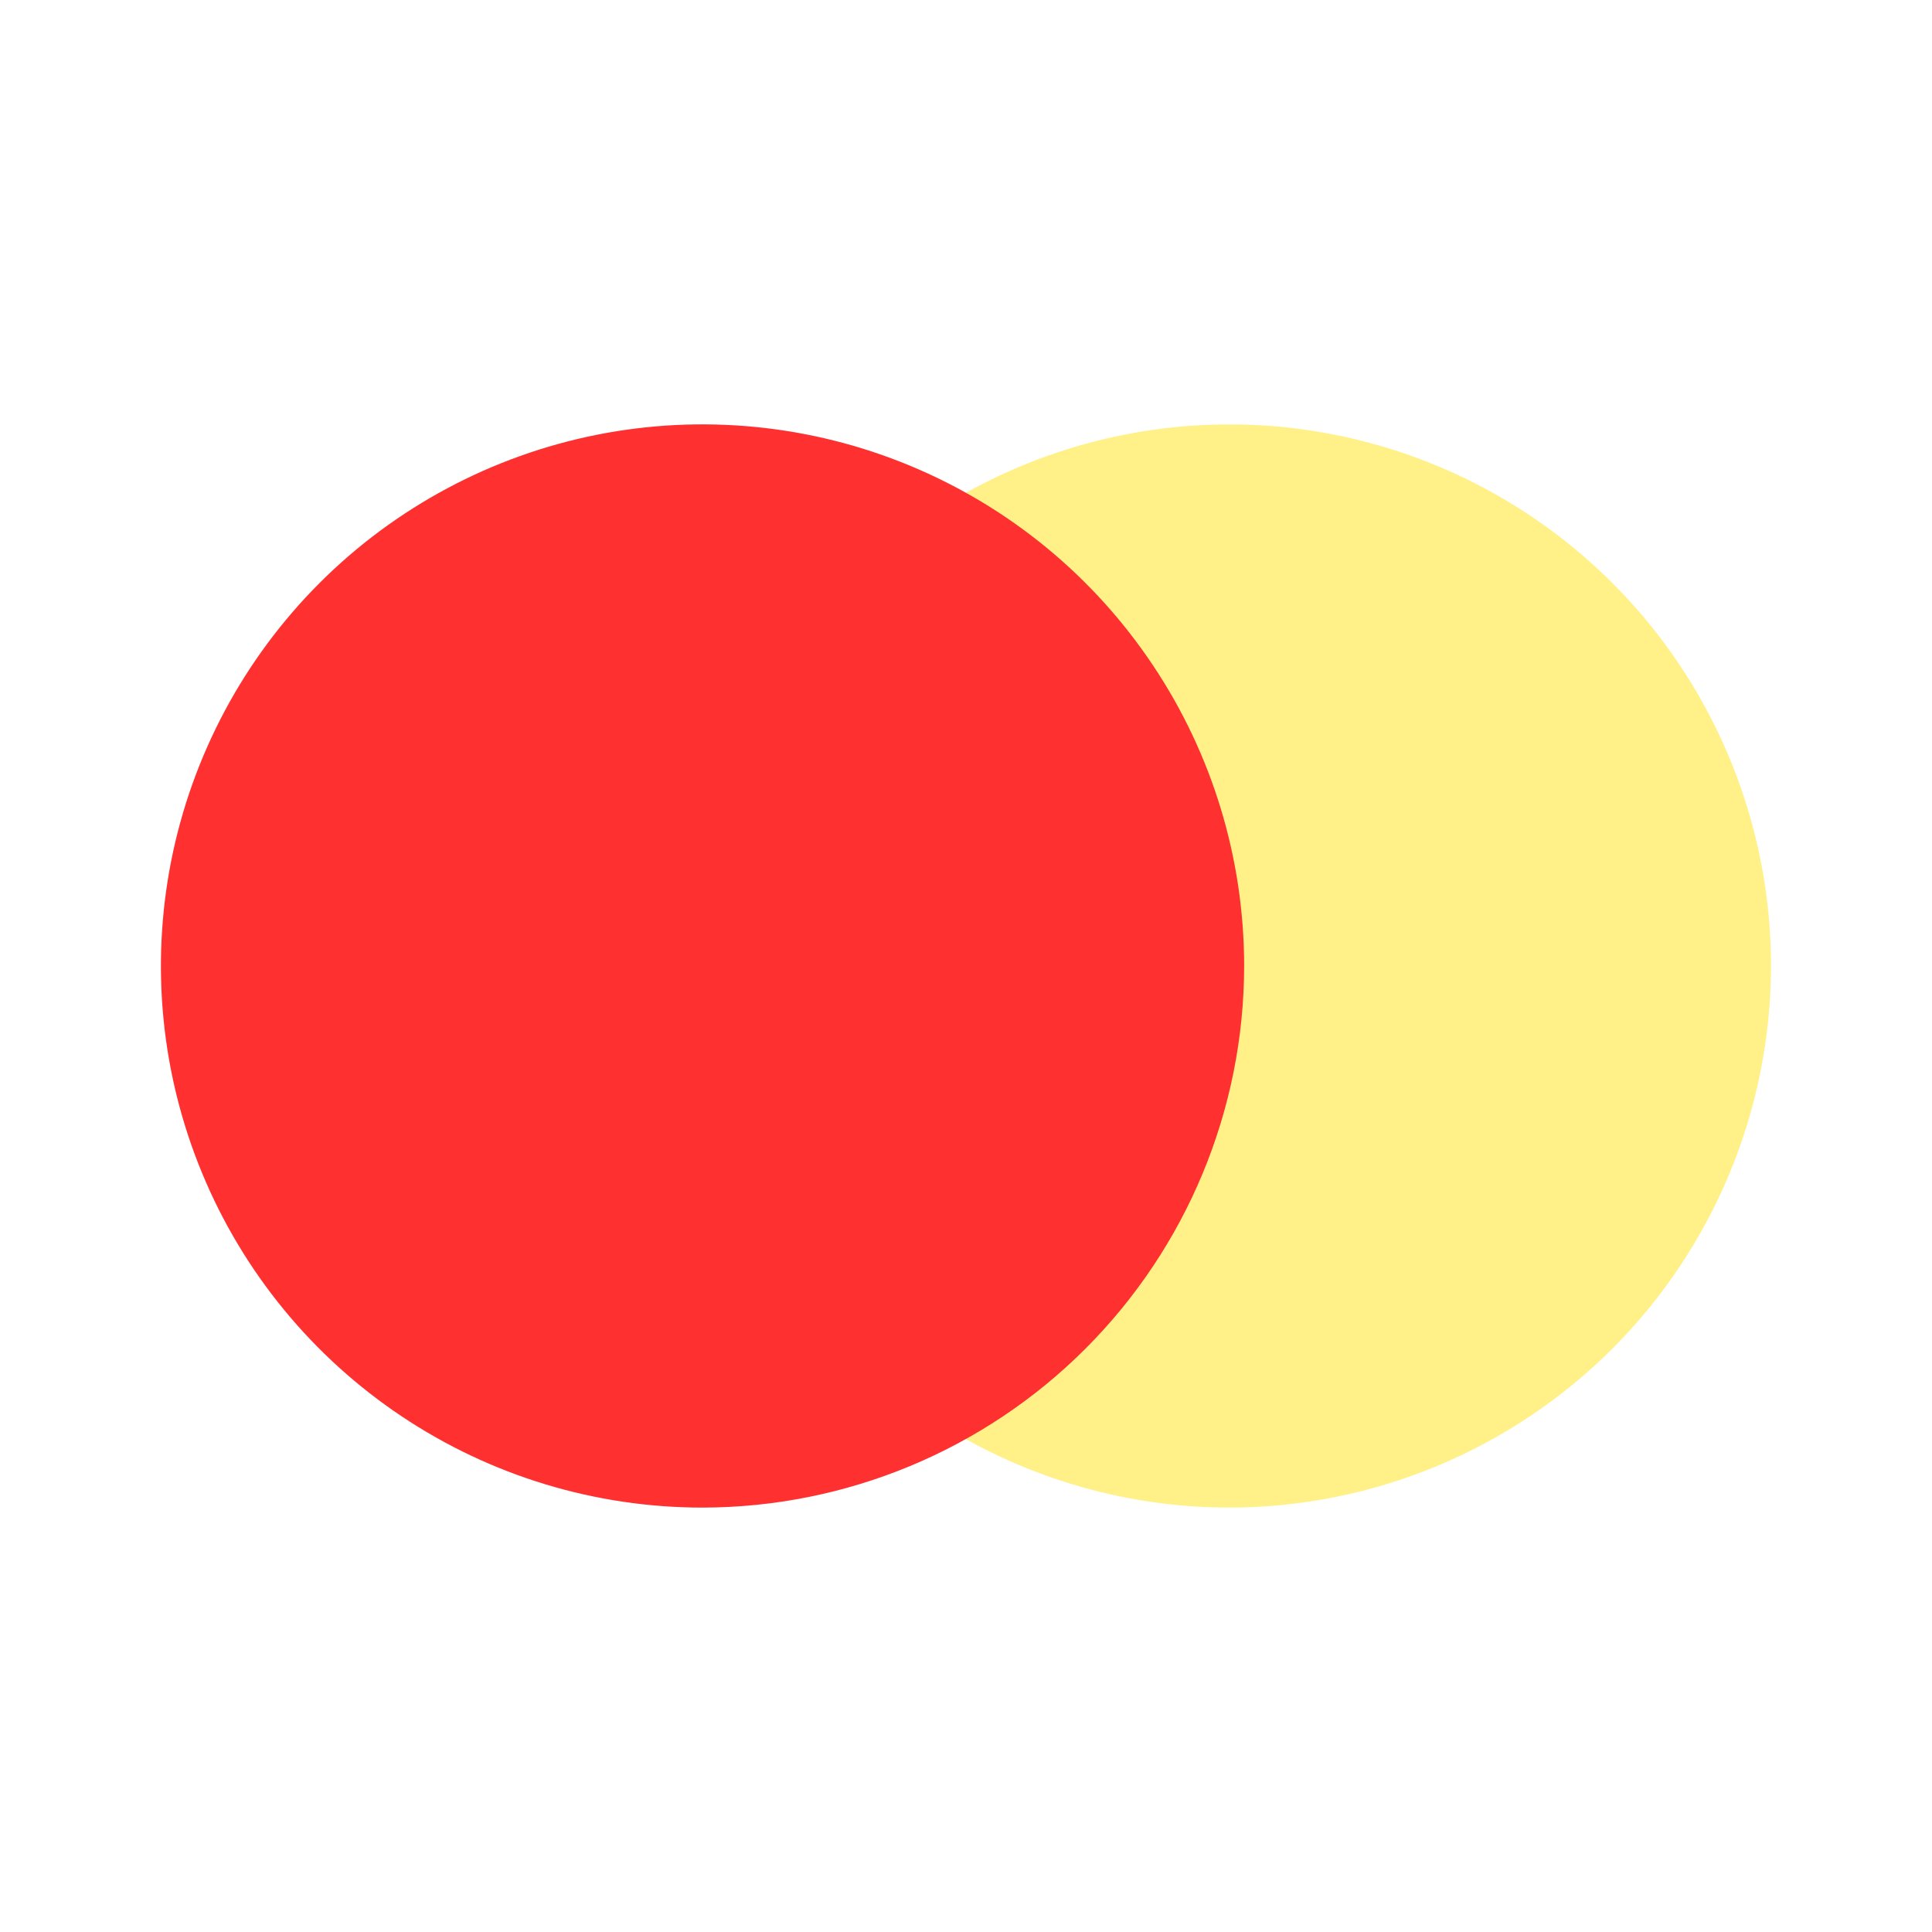<svg width="30" height="30" viewBox="0 0 30 30" fill="none" xmlns="http://www.w3.org/2000/svg">
<path opacity="0.5" d="M19.091 23.41C17.428 23.41 15.802 22.917 14.419 21.993C13.036 21.069 11.957 19.756 11.321 18.219C10.684 16.683 10.517 14.992 10.841 13.36C11.165 11.729 11.966 10.23 13.142 9.054C14.318 7.878 15.817 7.076 17.448 6.752C19.079 6.427 20.77 6.593 22.307 7.23C23.844 7.866 25.158 8.944 26.082 10.326C27.006 11.709 27.5 13.335 27.5 14.999V15C27.498 17.229 26.611 19.367 25.035 20.944C23.458 22.52 21.321 23.407 19.091 23.41Z" fill="#FFE512"/>
<path d="M10.909 23.41C9.245 23.41 7.619 22.917 6.236 21.992C4.853 21.068 3.775 19.755 3.139 18.218C2.502 16.681 2.336 14.991 2.66 13.359C2.985 11.728 3.786 10.229 4.962 9.053C6.138 7.877 7.637 7.076 9.268 6.751C10.899 6.427 12.59 6.593 14.127 7.23C15.664 7.867 16.977 8.944 17.901 10.328C18.826 11.71 19.319 13.336 19.319 15C19.317 17.23 18.43 19.367 16.853 20.944C15.276 22.521 13.139 23.407 10.909 23.41Z" fill="#FF3030"/>
</svg>
